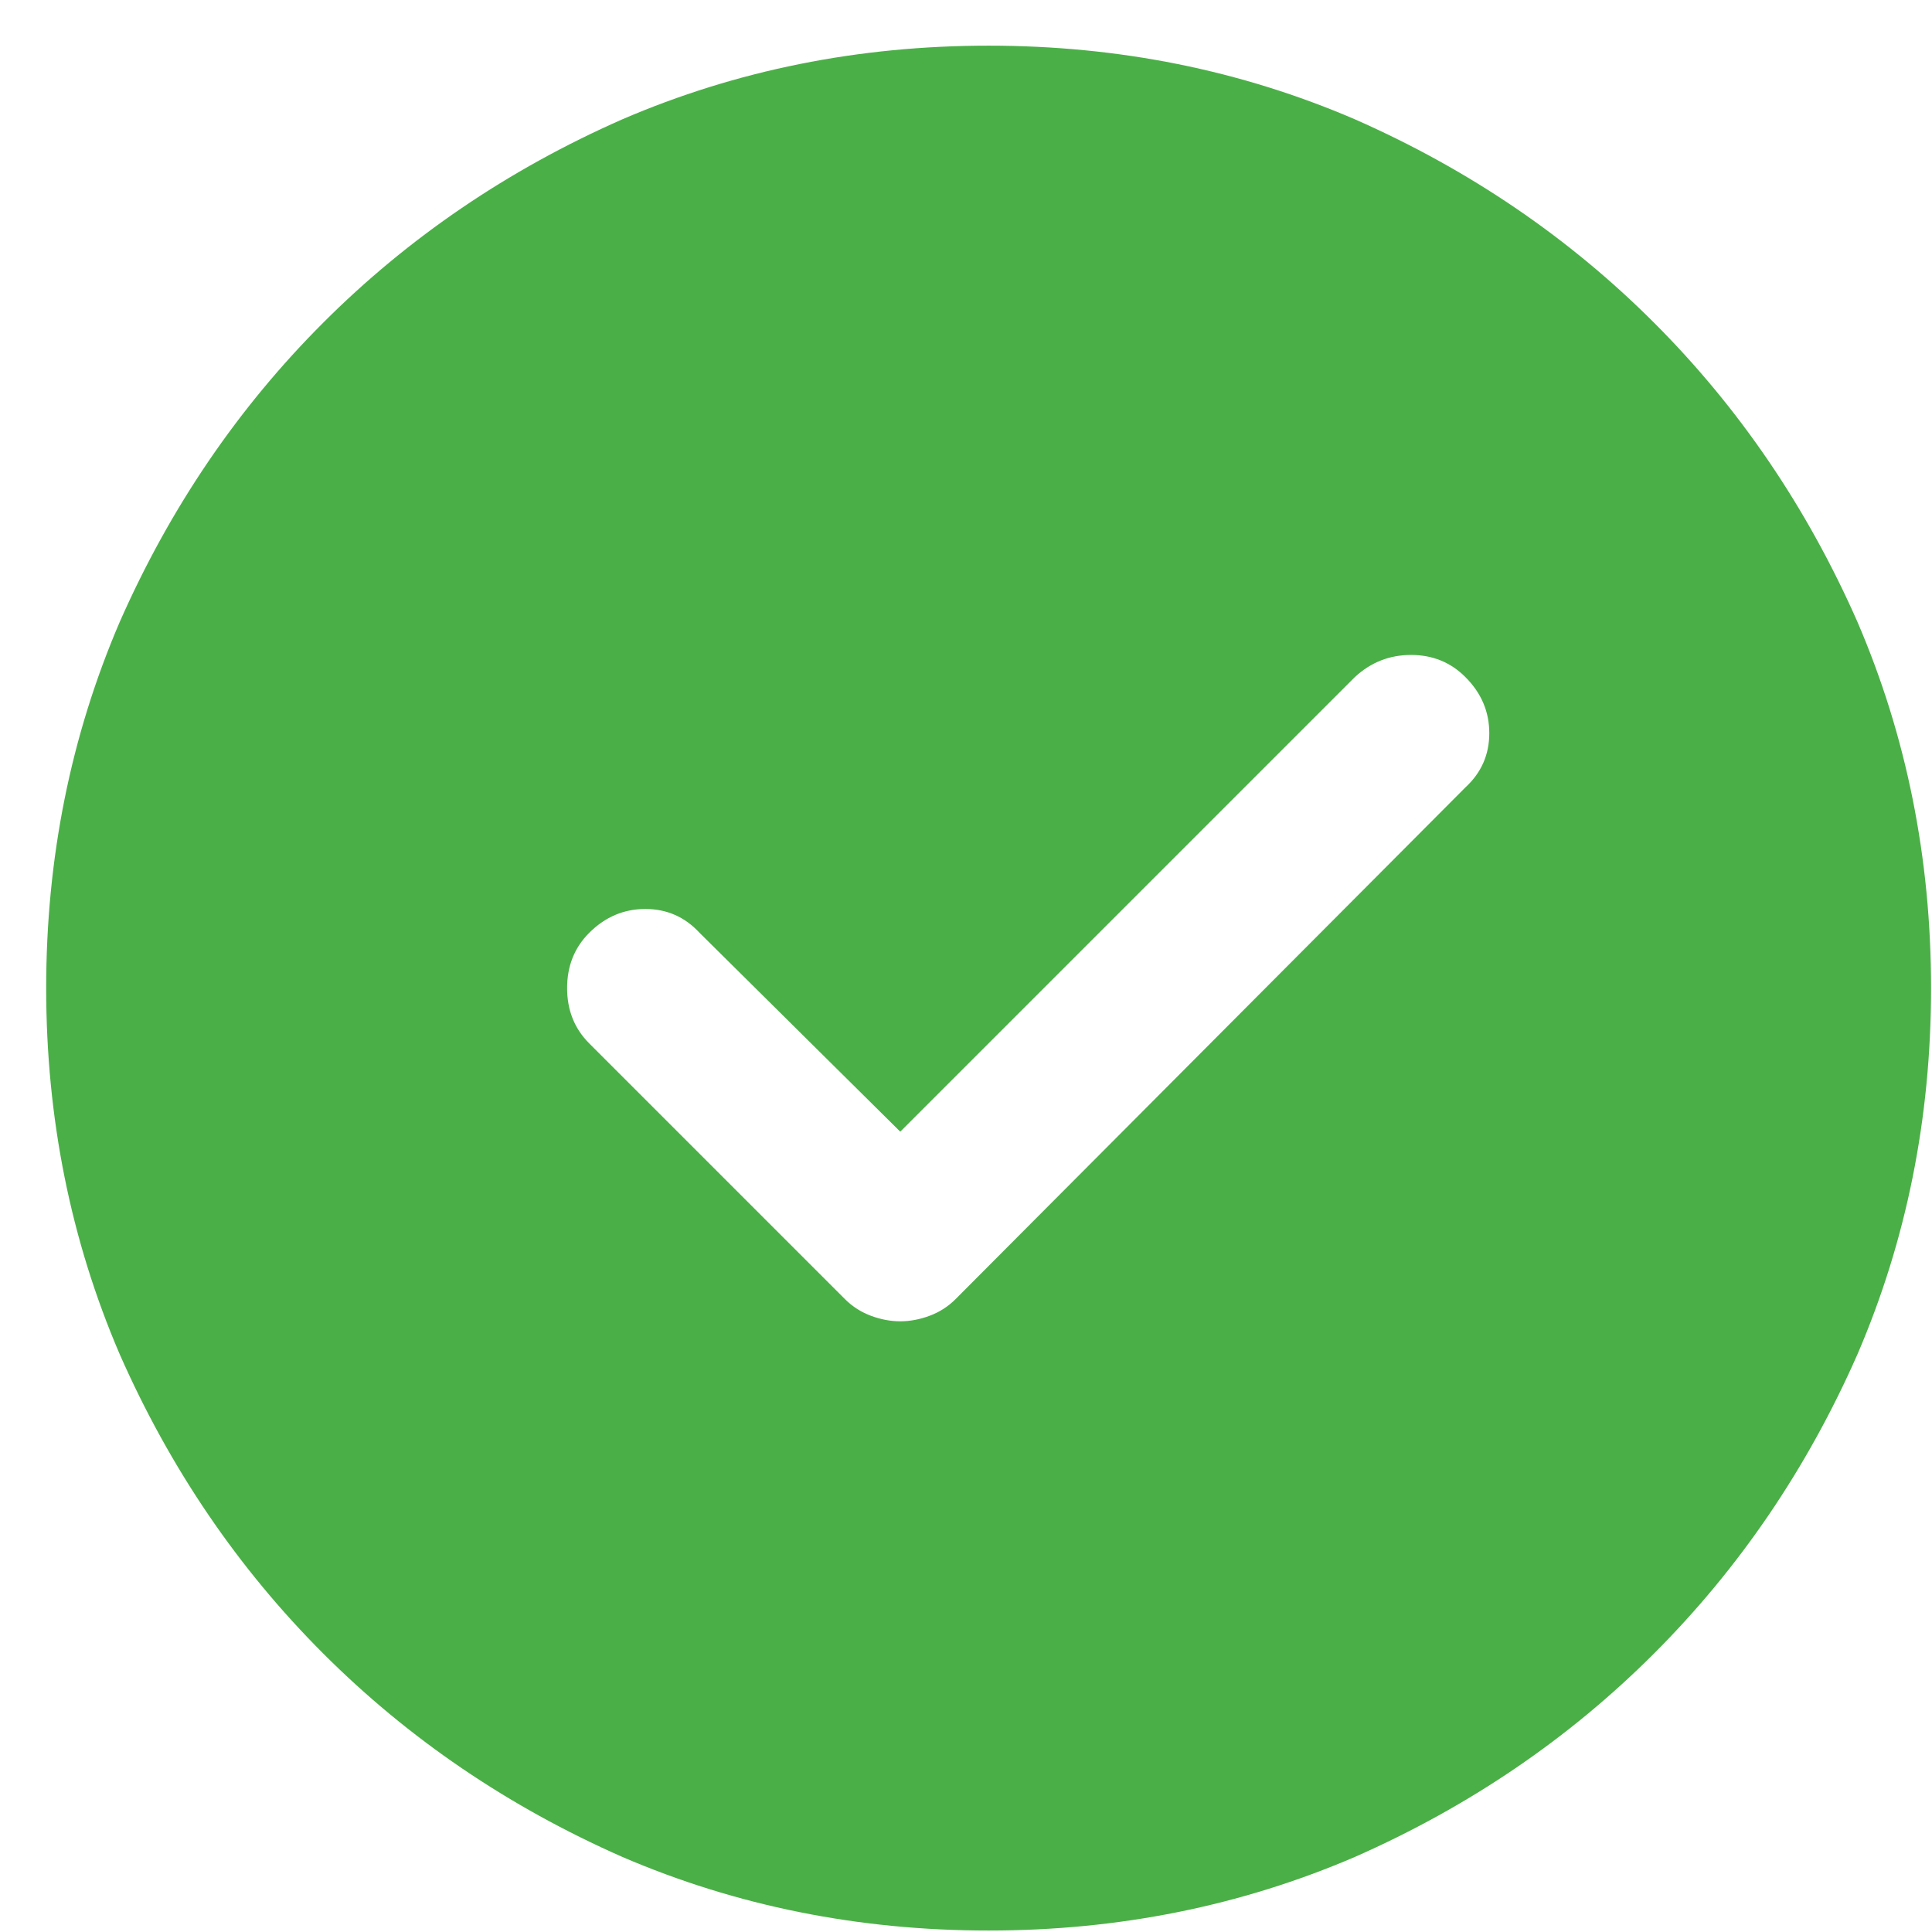<svg xmlns="http://www.w3.org/2000/svg" width="41" height="41" viewBox="0 0 41 41" fill="none">
  <g clip-path="url(#clip0_1_2023)">
    <path d="M20.98 0.969C18.22 0.969 15.628 1.49 13.207 2.532C10.785 3.599 8.669 5.038 6.859 6.848C5.049 8.658 3.61 10.774 2.542 13.196C1.501 15.618 0.98 18.209 0.98 20.969C0.98 23.73 1.501 26.321 2.542 28.743C3.61 31.165 5.049 33.28 6.859 35.09C8.669 36.9 10.785 38.339 13.207 39.407C15.628 40.448 18.22 40.969 20.98 40.969C23.74 40.969 26.331 40.448 28.753 39.407C31.175 38.339 33.291 36.9 35.101 35.09C36.911 33.28 38.35 31.165 39.417 28.743C40.459 26.321 40.98 23.73 40.98 20.969C40.98 18.209 40.459 15.618 39.417 13.196C38.35 10.774 36.911 8.658 35.101 6.848C33.291 5.038 31.175 3.599 28.753 2.532C26.331 1.49 23.74 0.969 20.98 0.969ZM31.097 16.711L20.277 27.571C20.121 27.727 19.938 27.844 19.73 27.922C19.522 28 19.313 28.04 19.105 28.04C18.897 28.04 18.688 28 18.48 27.922C18.272 27.844 18.089 27.727 17.933 27.571L12.503 22.141C12.191 21.829 12.035 21.438 12.035 20.969C12.035 20.5 12.191 20.11 12.503 19.797C12.842 19.459 13.239 19.29 13.695 19.29C14.151 19.29 14.535 19.459 14.847 19.797L19.105 24.016L28.753 14.368C29.092 14.055 29.489 13.899 29.945 13.899C30.401 13.899 30.785 14.055 31.097 14.368C31.436 14.706 31.605 15.103 31.605 15.559C31.605 16.015 31.436 16.399 31.097 16.711Z" fill="#4BAF47"/>
  </g>
  <defs>
    <clipPath id="clip0_1_2023">
      <rect width="40" height="40" fill="white" transform="matrix(1 0 0 -1 0.98 40.969)"/>
    </clipPath>
  </defs>
</svg>